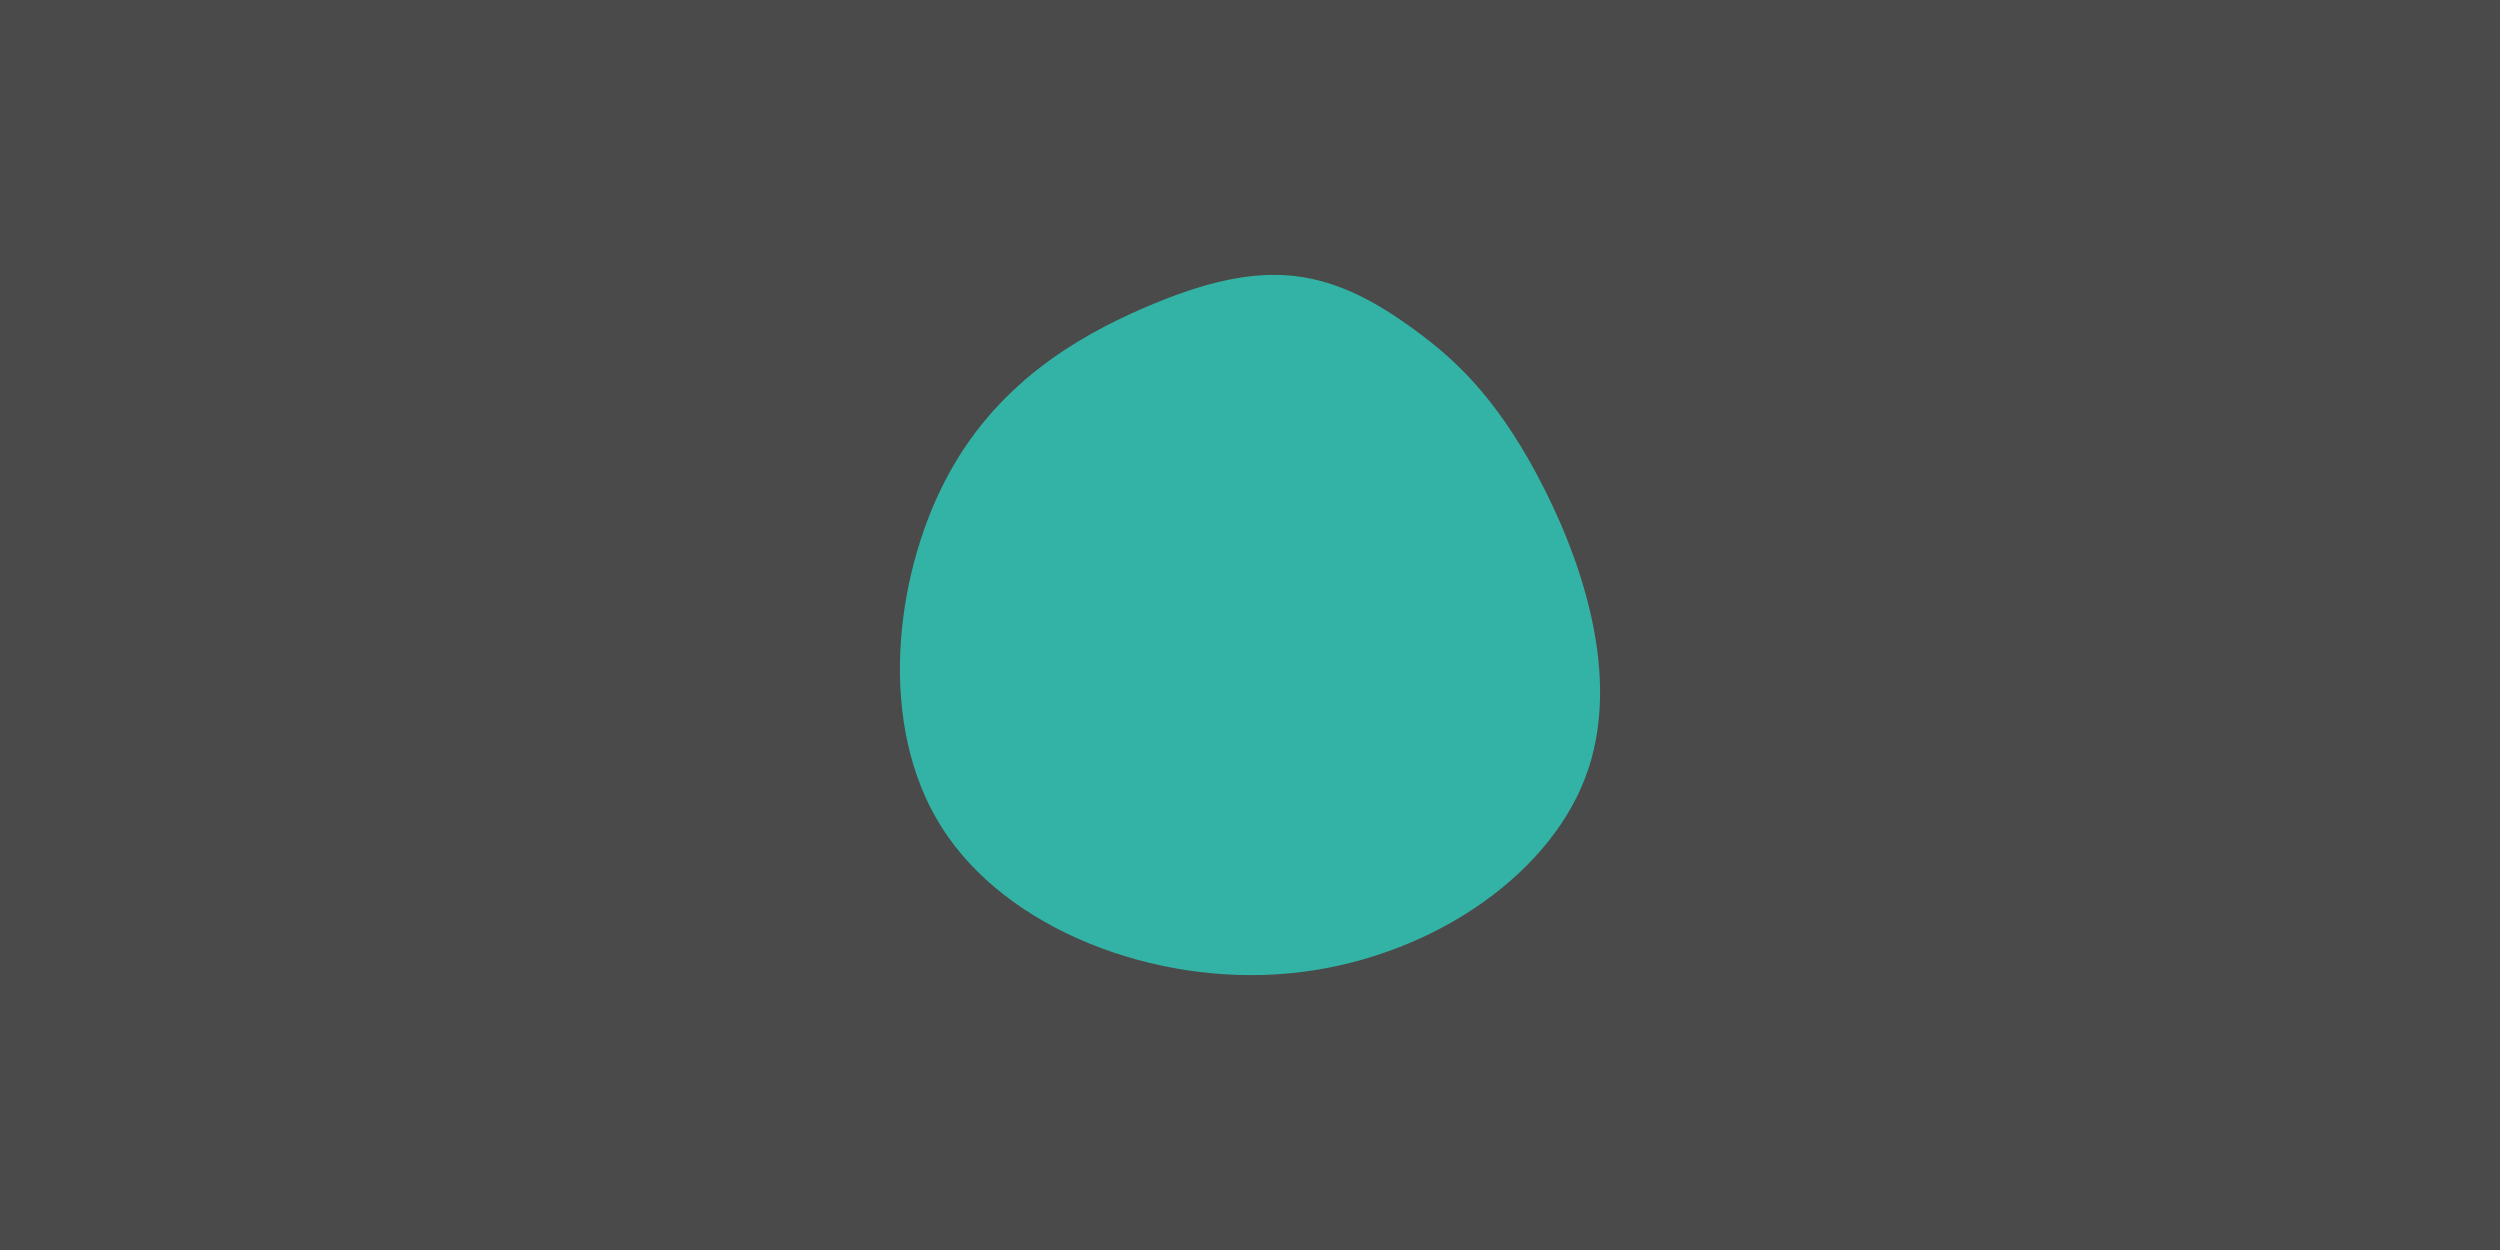<svg id="visual" viewBox="0 0 900 450" width="900" height="450" xmlns="http://www.w3.org/2000/svg" xmlns:xlink="http://www.w3.org/1999/xlink" version="1.1"><rect x="0" y="0" width="900" height="450" fill="#4a4a4a"></rect><g transform="translate(468.467 155.224)"><path d="M40.5 -36.7C54.5 -26.5 69.3 -13.3 84.7 15.4C100.1 44.1 116.2 88.2 102.2 124.8C88.2 161.5 44.1 190.7 -4.5 195.2C-53 199.7 -106.1 179.4 -129.4 142.7C-152.7 106.1 -146.4 53 -128.3 18C-110.3 -17 -80.6 -33.9 -57.3 -44.1C-33.9 -54.3 -17 -57.6 -1.9 -55.8C13.3 -53.9 26.5 -46.9 40.5 -36.7" fill="#33b3a6"></path></g></svg>